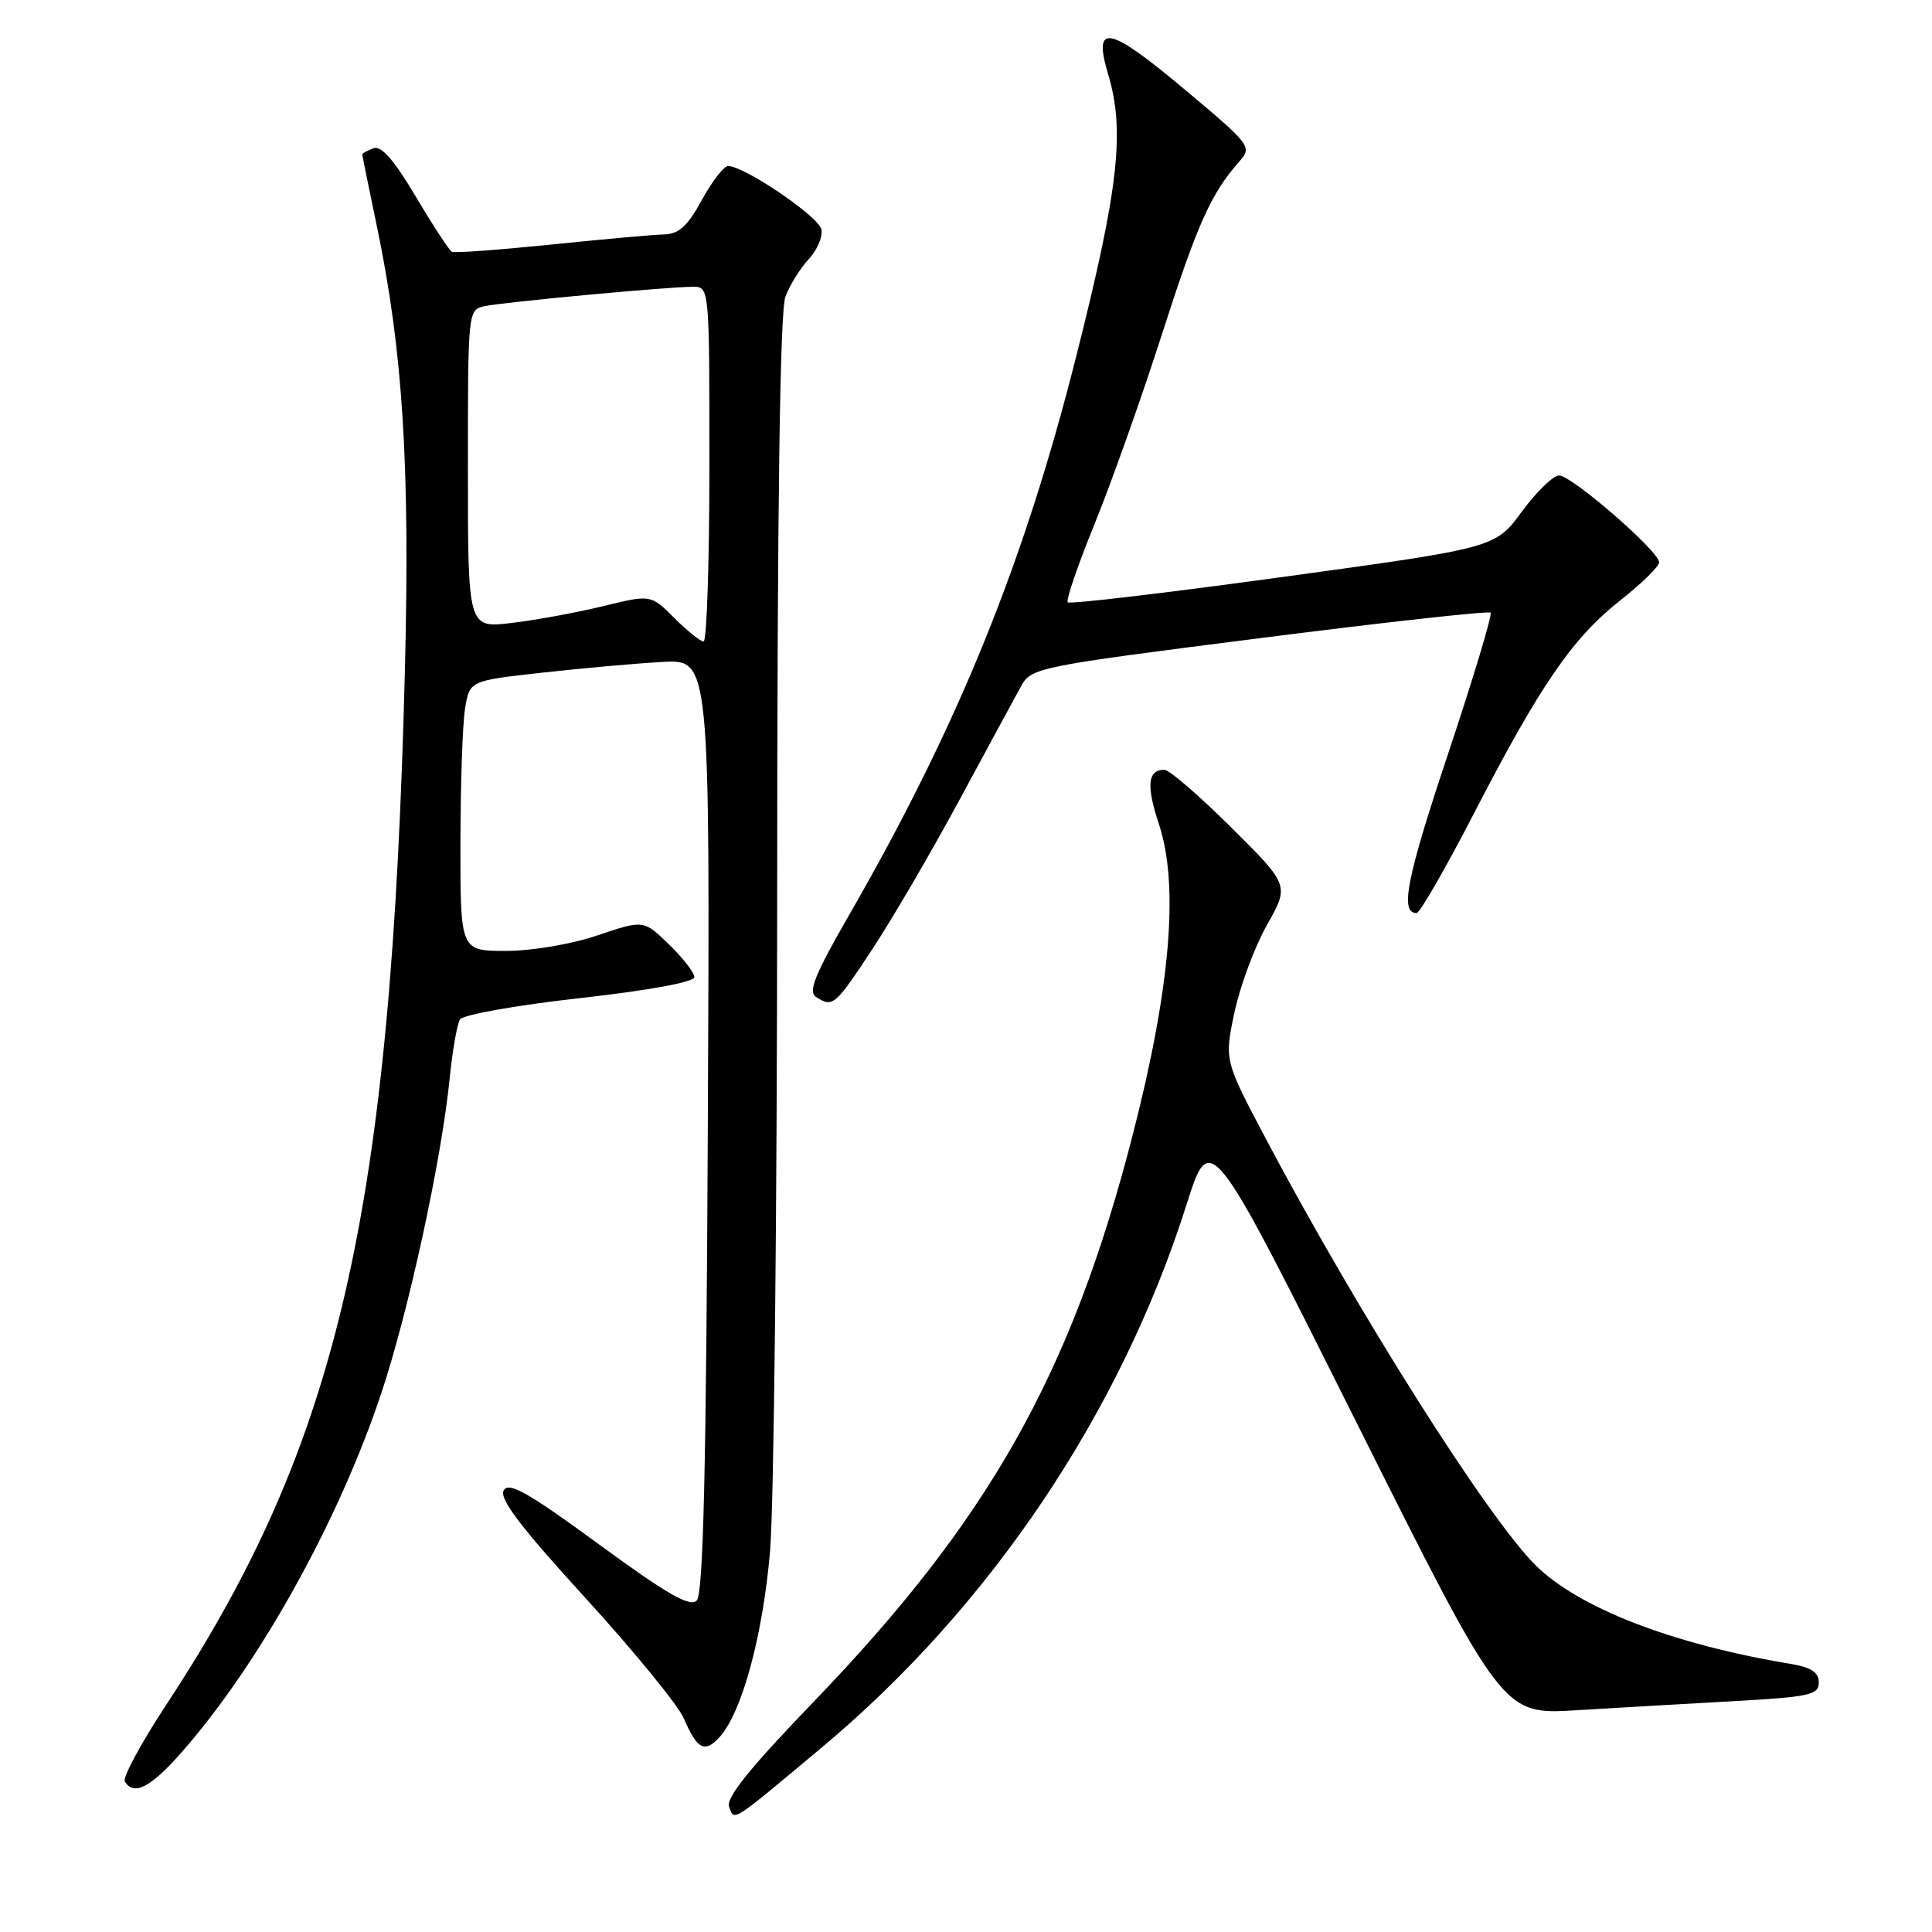 <?xml version="1.0" encoding="UTF-8" standalone="no"?>
<!DOCTYPE svg PUBLIC "-//W3C//DTD SVG 1.1//EN" "http://www.w3.org/Graphics/SVG/1.1/DTD/svg11.dtd" >
<svg xmlns="http://www.w3.org/2000/svg" xmlns:xlink="http://www.w3.org/1999/xlink" version="1.1" viewBox="0 0 256 256">
 <g >
 <path fill="currentColor"
d=" M 108.82 231.61 C 131.18 212.94 148.47 187.22 157.21 159.65 C 160.36 149.72 160.36 149.72 179.73 188.46 C 199.11 227.21 199.11 227.21 208.80 226.62 C 214.14 226.30 223.56 225.75 229.75 225.41 C 239.79 224.85 241.00 224.58 241.00 222.94 C 241.00 221.58 240.00 220.93 237.25 220.47 C 221.58 217.87 209.10 213.03 203.43 207.36 C 197.02 200.96 179.88 173.84 167.79 151.00 C 162.23 140.50 162.23 140.50 163.57 134.16 C 164.31 130.67 166.25 125.45 167.88 122.56 C 170.85 117.30 170.85 117.30 163.15 109.65 C 158.92 105.44 154.93 102.00 154.29 102.00 C 152.07 102.00 151.86 104.06 153.56 109.19 C 156.25 117.27 155.10 130.92 150.09 150.38 C 141.95 182.05 131.08 201.34 107.74 225.57 C 99.33 234.30 96.16 238.24 96.61 239.41 C 97.34 241.33 96.72 241.72 108.82 231.61 Z  M 24.01 232.25 C 34.29 220.58 44.84 201.64 50.51 184.65 C 54.14 173.79 58.50 153.72 59.59 142.85 C 59.95 139.20 60.57 135.70 60.95 135.08 C 61.33 134.46 68.47 133.19 76.82 132.26 C 86.00 131.23 92.00 130.13 92.00 129.47 C 92.00 128.88 90.49 126.93 88.64 125.14 C 85.28 121.88 85.28 121.88 79.17 123.94 C 75.69 125.12 70.47 126.00 67.03 126.00 C 61.00 126.00 61.00 126.00 61.01 111.75 C 61.02 103.91 61.29 95.86 61.63 93.85 C 62.23 90.20 62.23 90.20 71.86 89.13 C 77.16 88.54 84.33 87.90 87.79 87.71 C 94.08 87.37 94.08 87.37 93.79 149.13 C 93.58 194.86 93.19 211.21 92.32 212.08 C 91.42 212.98 88.40 211.25 79.36 204.63 C 69.92 197.72 67.41 196.30 66.74 197.49 C 66.13 198.59 68.99 202.35 77.57 211.74 C 83.98 218.76 89.84 225.93 90.60 227.68 C 92.39 231.83 93.38 232.34 95.36 230.16 C 98.33 226.87 101.09 216.68 102.04 205.50 C 102.55 199.45 102.97 160.22 102.98 118.32 C 102.99 66.82 103.35 41.22 104.07 39.32 C 104.65 37.77 106.04 35.53 107.16 34.34 C 108.27 33.15 109.03 31.38 108.84 30.40 C 108.51 28.71 98.65 22.01 96.48 22.00 C 95.92 22.00 94.35 24.02 93.00 26.50 C 91.12 29.95 89.95 31.01 88.02 31.06 C 86.63 31.09 79.88 31.70 73.00 32.41 C 66.12 33.11 60.22 33.55 59.87 33.36 C 59.53 33.18 57.38 29.90 55.10 26.06 C 52.20 21.17 50.51 19.25 49.48 19.65 C 48.67 19.96 48.00 20.32 48.00 20.45 C 48.00 20.58 48.88 24.92 49.96 30.09 C 53.37 46.46 54.33 61.56 53.66 88.50 C 51.86 160.80 44.88 191.15 22.08 225.81 C 18.71 230.93 16.22 235.54 16.54 236.06 C 17.73 237.99 19.95 236.86 24.01 232.25 Z  M 115.60 125.75 C 118.23 121.76 123.42 112.88 127.13 106.00 C 130.84 99.12 134.51 92.36 135.28 90.96 C 136.64 88.47 137.31 88.33 166.86 84.57 C 183.47 82.45 197.26 80.93 197.51 81.18 C 197.76 81.43 195.23 89.83 191.89 99.85 C 186.37 116.38 185.45 121.04 187.72 120.98 C 188.15 120.97 191.60 114.96 195.39 107.62 C 204.13 90.70 208.39 84.51 214.76 79.50 C 217.56 77.30 219.84 75.05 219.84 74.50 C 219.82 73.03 208.26 63.00 206.59 63.00 C 205.81 63.00 203.59 65.16 201.65 67.79 C 198.13 72.59 198.13 72.59 170.04 76.44 C 154.60 78.56 141.74 80.08 141.48 79.81 C 141.22 79.55 142.82 74.87 145.04 69.42 C 147.26 63.96 151.27 52.69 153.94 44.36 C 158.67 29.65 160.43 25.71 164.17 21.45 C 165.95 19.43 165.83 19.28 156.79 11.70 C 146.87 3.39 144.79 3.00 146.83 9.83 C 149.09 17.36 148.23 24.95 142.60 47.24 C 135.65 74.77 126.91 96.25 112.44 121.37 C 107.96 129.16 107.05 131.42 108.13 132.10 C 110.37 133.52 110.62 133.31 115.60 125.75 Z  M 89.35 81.89 C 86.24 78.77 86.24 78.77 79.87 80.33 C 76.37 81.18 70.91 82.18 67.75 82.55 C 62.00 83.23 62.00 83.23 62.00 62.13 C 62.00 41.06 62.00 41.04 64.25 40.56 C 66.84 40.02 88.51 38.00 91.80 38.00 C 94.00 38.00 94.00 38.00 94.00 61.50 C 94.00 74.43 93.65 85.00 93.23 85.00 C 92.81 85.00 91.06 83.60 89.35 81.89 Z "/>
</g>
</svg>